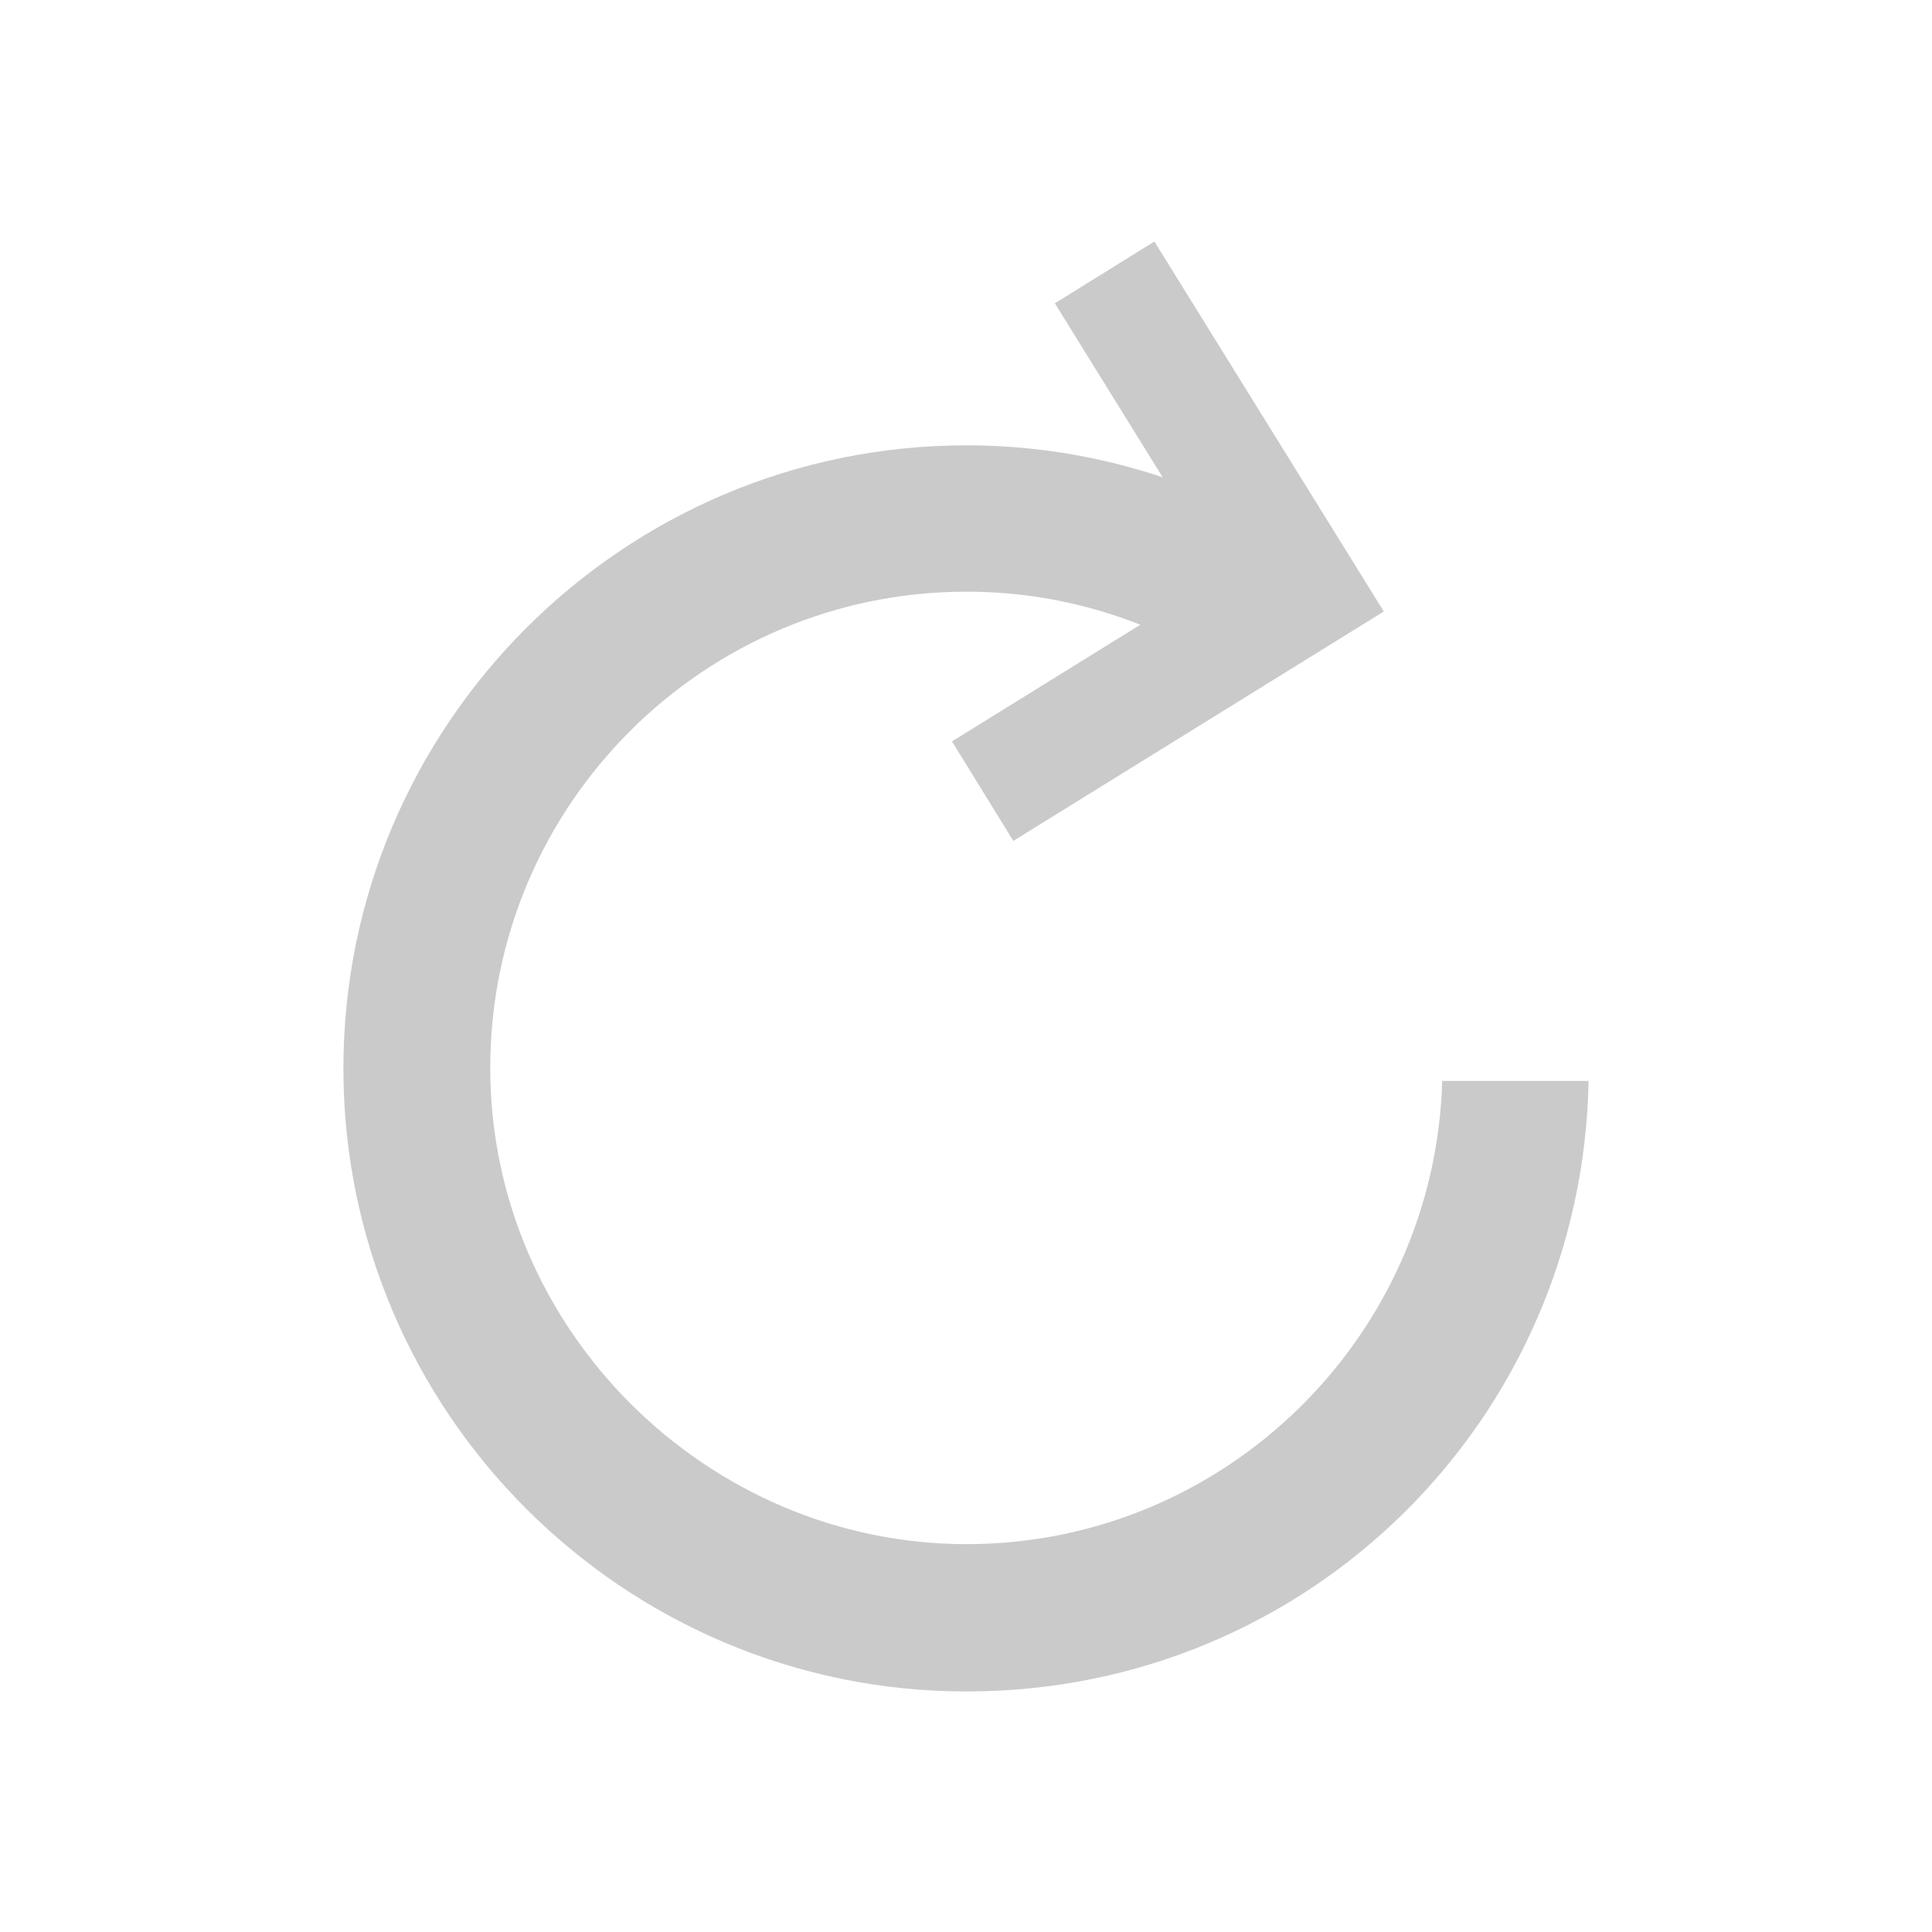<svg id="ee6UTq1BLiE1" xmlns="http://www.w3.org/2000/svg" xmlns:xlink="http://www.w3.org/1999/xlink" viewBox="0 0 40 40" shape-rendering="geometricPrecision" text-rendering="geometricPrecision"><polygon points="21.84,6.28 25.31,11.88 19.71,15.35 20.98,17.41 28.65,12.66 23.9,5 21.84,6.28" fill="#cacaca" stroke-width="0"/><path d="M29.86,22.36c-.14,5.32-4.5,9.61-9.85,9.61s-9.86-4.42-9.86-9.86s4.42-9.86,9.86-9.86c1.75,0,3.38.46,4.81,1.26l1.5-2.63c-1.87-1.05-4.02-1.66-6.31-1.66-7.11,0-12.9,5.79-12.9,12.9s5.79,12.9,12.9,12.9s12.75-5.65,12.88-12.64h-3.03v-.02Z" fill="#cacaca" stroke-width="0"/></svg>
